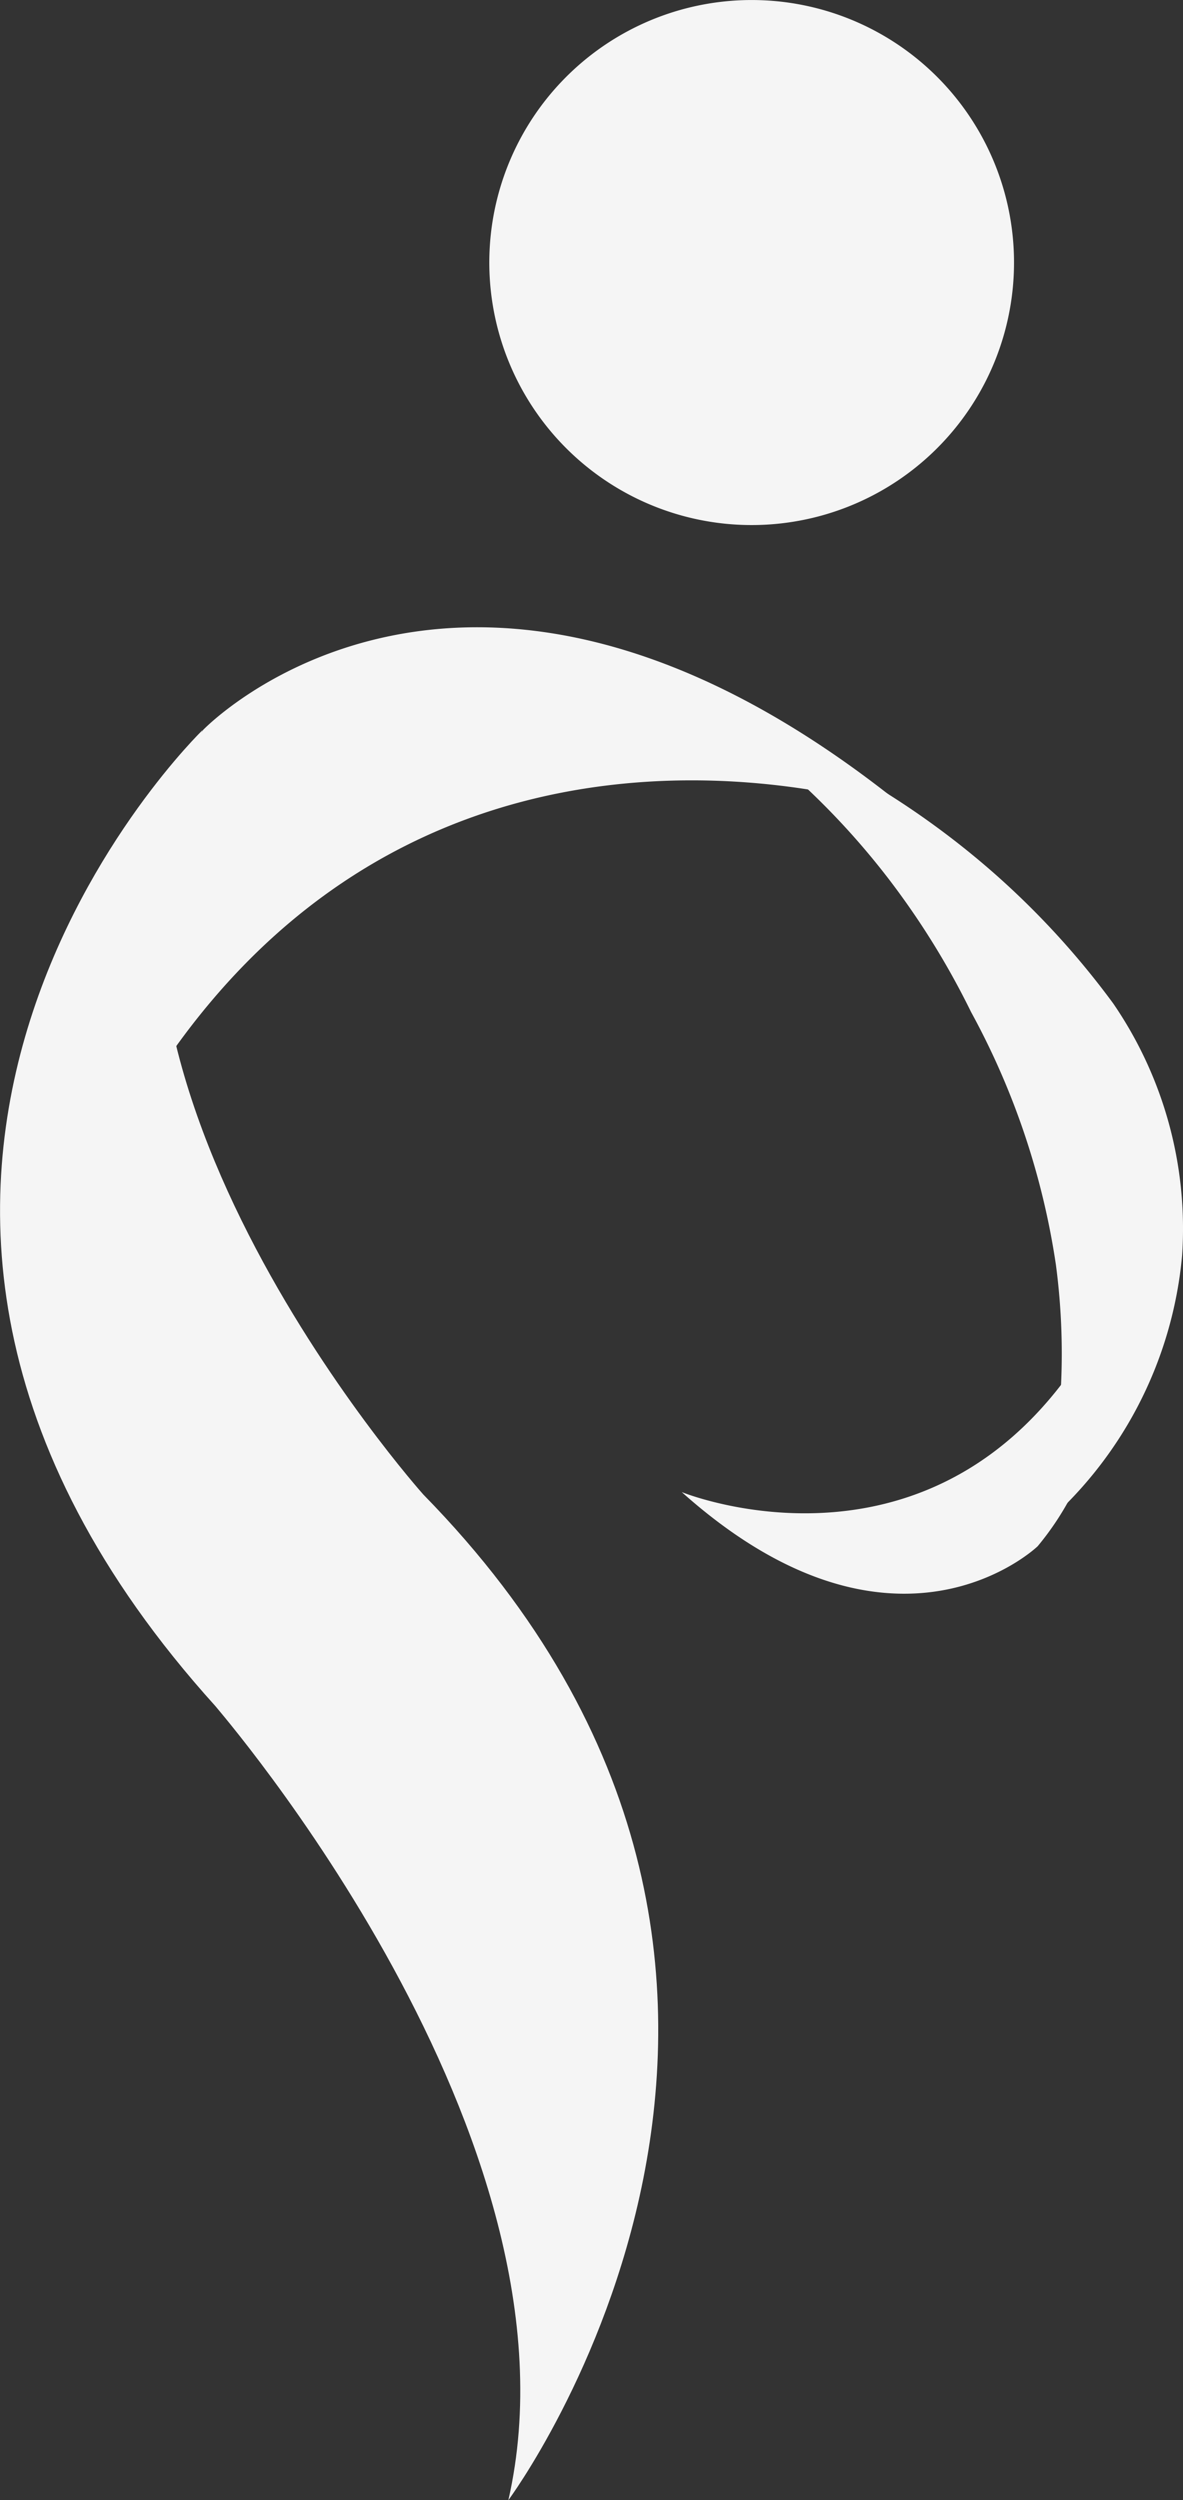 <svg xmlns="http://www.w3.org/2000/svg" width="53" height="111.944" viewBox="0 0 53 111.944"><rect x="0" y="0" width="53" height="111.944" fill="#333333" stroke="none"/><defs><style>.a{fill:#f5f5f5;}</style></defs><g transform="translate(0 0)"><g transform="translate(0 0)"><path class="a" d="M66.3,107.646s-6.368,6.126-15.945-2.426c0,0,12.039,4.913,18.8-7.6A12.87,12.87,0,0,1,66.3,107.646Z" transform="translate(-19.812 -38.413)"/><path class="a" d="M11.649,50.906s12-12.537,31.83,3.785c0,0-24.339-8.916-36.536,16.3a25.219,25.219,0,0,1,4.707-20.082Z" transform="translate(-2.551 -18.221)"/><path class="a" d="M22.775,133.149s17.395-23.393-3.809-45.027c0,0-17.589-19.651-9.886-34.232,0,0-20.8,20.069.57,43.705C9.65,97.626,26.486,116.9,22.775,133.149Z" transform="translate(0 -21.205)"/><path class="a" d="M52.07,52.23a34.141,34.141,0,0,1,8.285,7.745,35.462,35.462,0,0,1,3.639,5.889,33.965,33.965,0,0,1,3.8,11.311,30.21,30.21,0,0,1-.782,11.863A18.117,18.117,0,0,0,73.45,76.751a17.819,17.819,0,0,0-3.087-11.269A36.84,36.84,0,0,0,65.08,59.7,37.489,37.489,0,0,0,52.07,52.23Z" transform="translate(-20.489 -20.552)"/><path class="a" d="M59.356,9.171a11.754,11.754,0,1,1-5.192-7.355,11.76,11.76,0,0,1,5.192,7.355Z" transform="translate(-14.214 0)"/></g></g></svg>